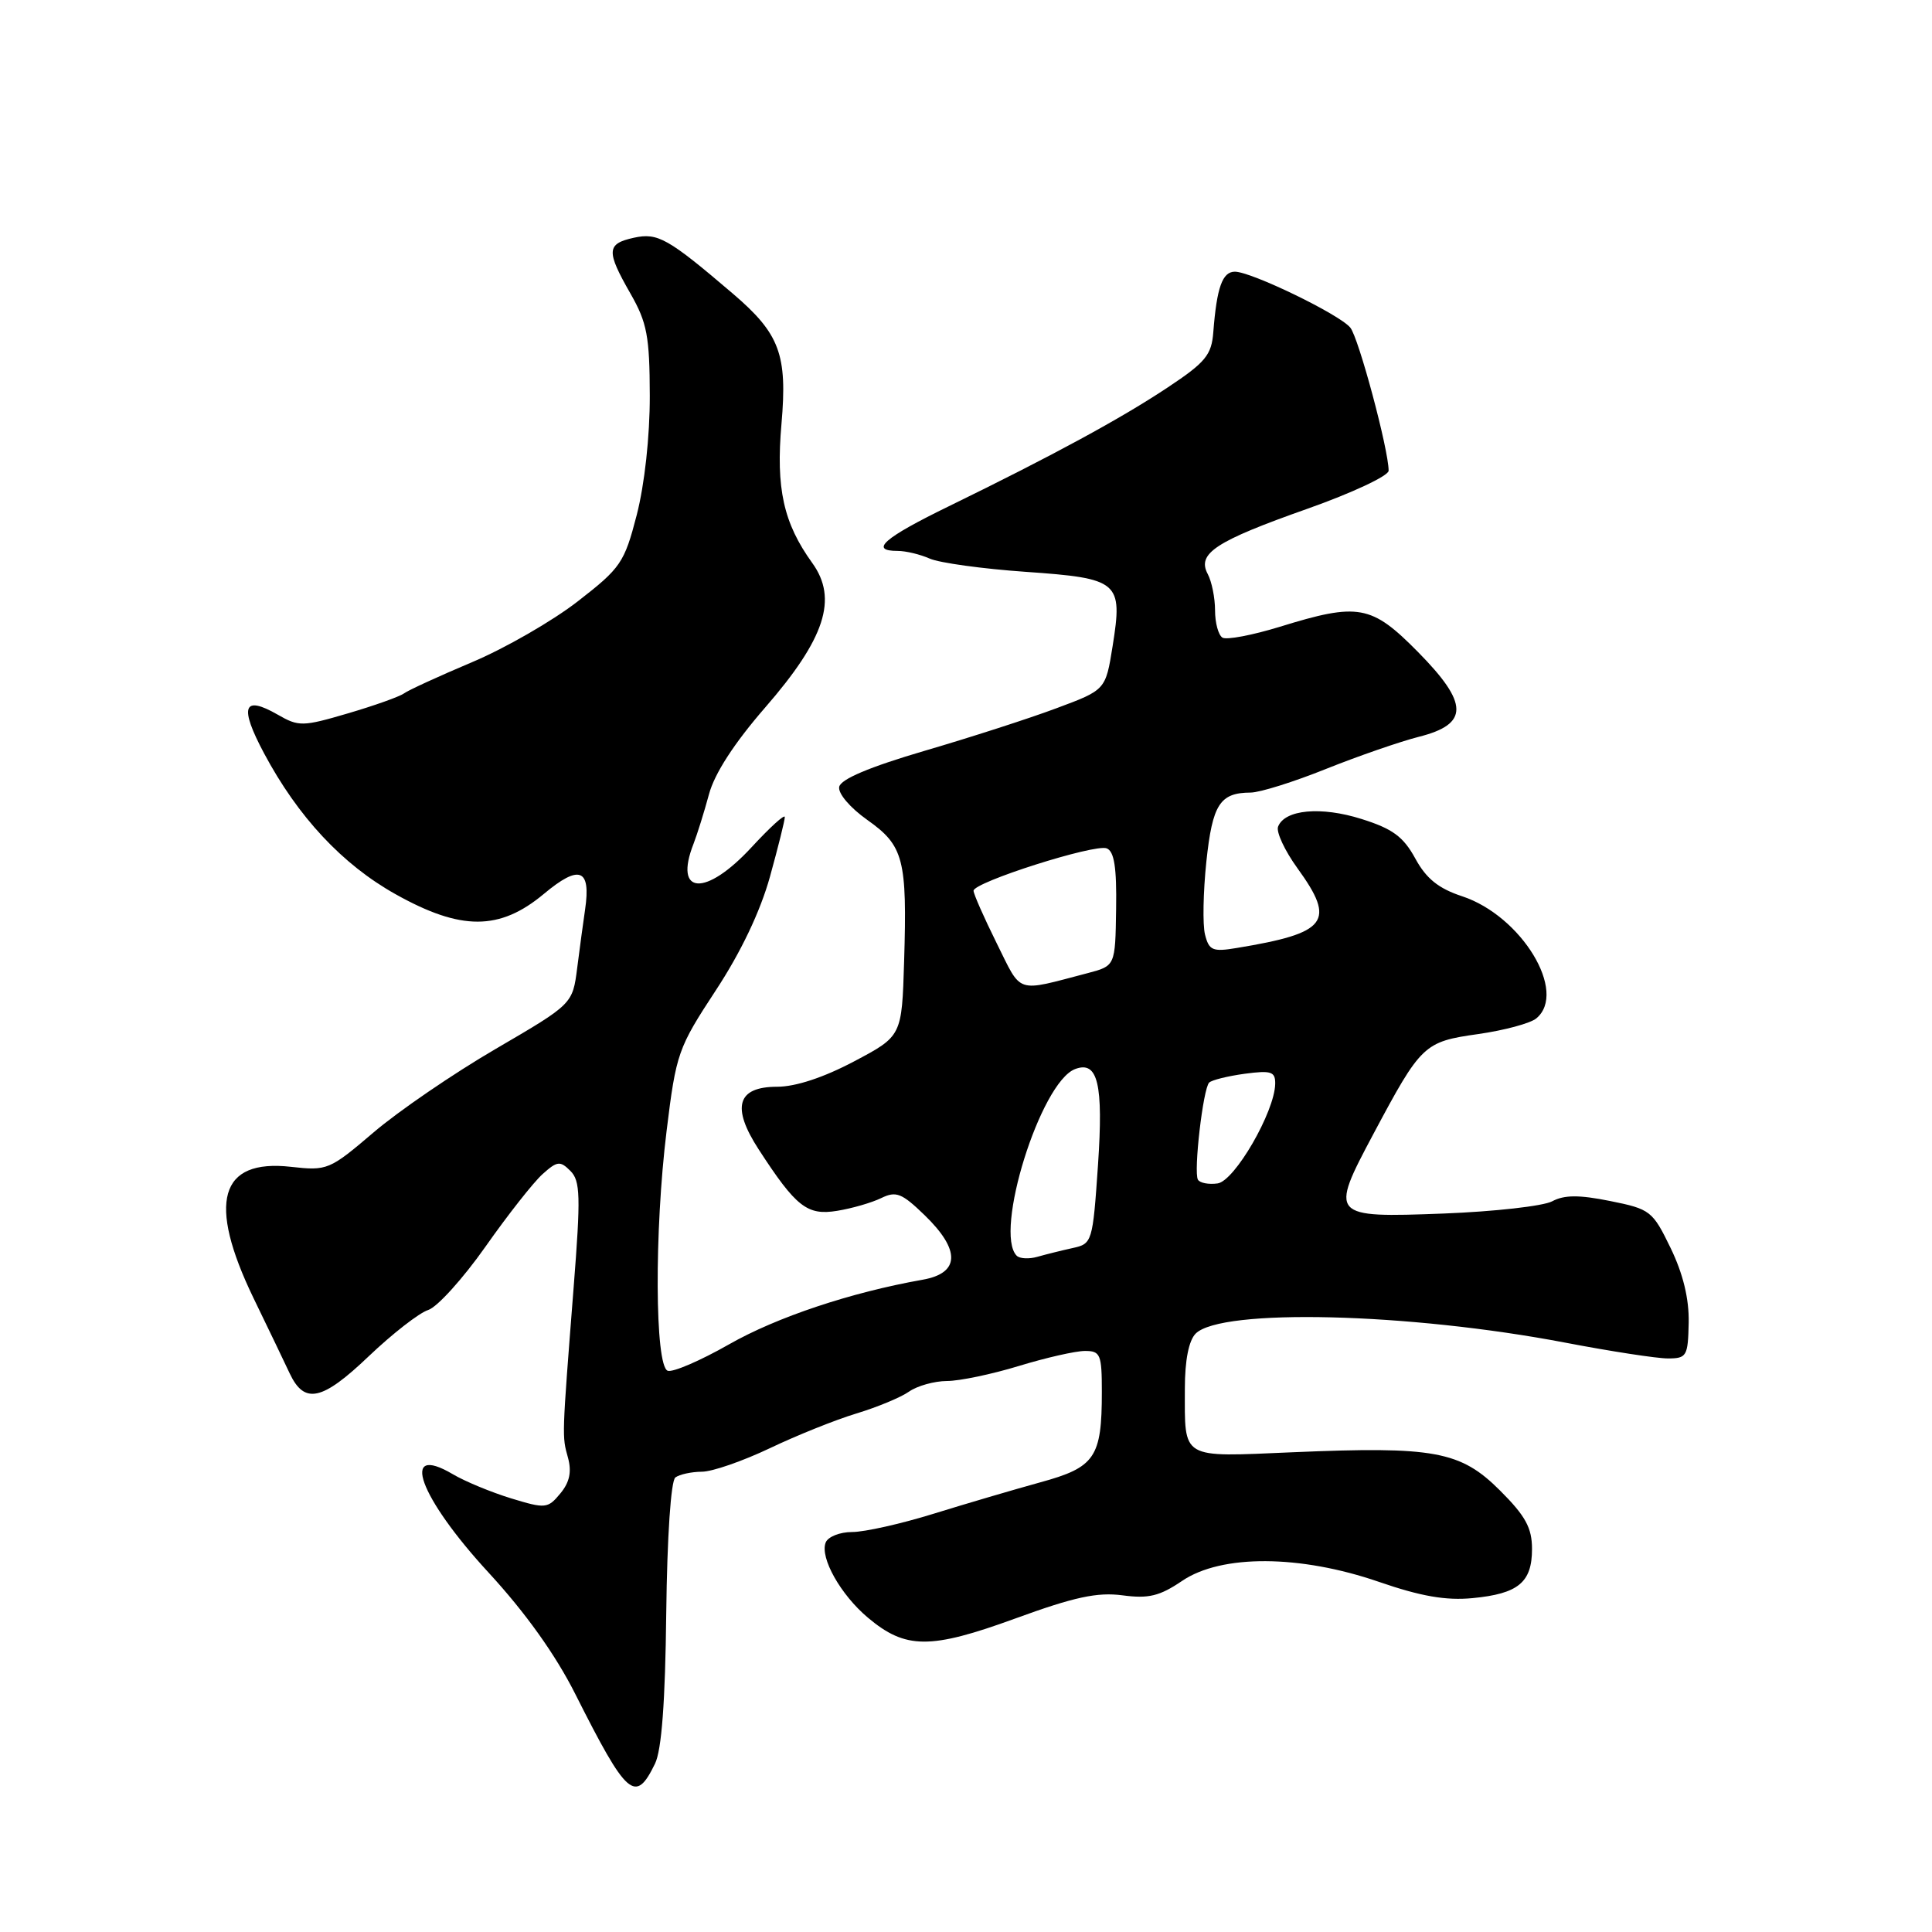 <?xml version="1.0" encoding="UTF-8" standalone="no"?>
<!DOCTYPE svg PUBLIC "-//W3C//DTD SVG 1.1//EN" "http://www.w3.org/Graphics/SVG/1.1/DTD/svg11.dtd" >
<svg xmlns="http://www.w3.org/2000/svg" xmlns:xlink="http://www.w3.org/1999/xlink" version="1.1" viewBox="0 0 256 256">
 <g >
 <path fill="currentColor"
d=" M 86.79 233.70 C 87.67 231.91 88.15 225.49 88.28 213.78 C 88.40 203.56 88.90 196.20 89.49 195.77 C 90.05 195.36 91.62 195.02 93.00 195.01 C 94.38 195.01 98.42 193.60 102.00 191.90 C 105.58 190.19 110.74 188.12 113.49 187.29 C 116.23 186.46 119.37 185.16 120.46 184.39 C 121.55 183.63 123.81 183.00 125.47 182.99 C 127.14 182.99 131.43 182.09 135.00 181.00 C 138.57 179.91 142.51 179.01 143.75 179.01 C 145.81 179.00 146.00 179.46 146.00 184.43 C 146.00 193.13 145.11 194.43 137.83 196.42 C 134.35 197.38 127.99 199.25 123.70 200.58 C 119.41 201.91 114.56 203.00 112.92 203.00 C 111.28 203.00 109.69 203.63 109.40 204.41 C 108.63 206.41 111.39 211.31 114.99 214.34 C 119.99 218.55 123.24 218.57 134.50 214.47 C 142.36 211.60 145.40 210.95 148.74 211.39 C 152.18 211.85 153.65 211.50 156.63 209.48 C 161.84 205.94 172.26 206.00 182.73 209.61 C 188.27 211.52 191.60 212.10 195.12 211.76 C 201.18 211.18 203.00 209.68 203.00 205.25 C 203.00 202.45 202.14 200.87 198.75 197.49 C 193.52 192.27 190.04 191.63 171.32 192.43 C 156.31 193.07 157.00 193.48 157.00 183.99 C 157.00 180.24 157.52 177.63 158.43 176.71 C 161.81 173.33 186.70 173.95 207.42 177.91 C 213.43 179.06 219.54 180.00 221.00 180.00 C 223.50 180.00 223.67 179.71 223.76 175.25 C 223.82 172.09 223.02 168.79 221.37 165.38 C 218.98 160.45 218.68 160.21 213.35 159.14 C 209.23 158.31 207.27 158.32 205.67 159.18 C 204.49 159.81 198.01 160.54 191.28 160.80 C 176.28 161.37 176.14 161.22 181.97 150.28 C 188.32 138.37 188.67 138.04 195.86 137.02 C 199.31 136.53 202.78 135.60 203.57 134.94 C 207.75 131.47 201.61 121.36 193.74 118.76 C 190.61 117.73 188.98 116.42 187.53 113.75 C 185.95 110.86 184.52 109.81 180.41 108.52 C 175.03 106.82 170.22 107.27 169.35 109.54 C 169.08 110.24 170.24 112.73 171.93 115.06 C 177.05 122.13 175.90 123.63 163.89 125.61 C 160.68 126.15 160.20 125.94 159.67 123.83 C 159.34 122.52 159.43 118.16 159.85 114.15 C 160.66 106.56 161.64 105.04 165.72 105.02 C 166.95 105.01 171.45 103.60 175.72 101.88 C 180.00 100.17 185.53 98.26 188.00 97.63 C 194.67 95.95 194.64 93.23 187.87 86.37 C 181.72 80.14 180.00 79.83 169.59 83.05 C 165.94 84.17 162.52 84.82 161.98 84.49 C 161.44 84.15 161.00 82.53 161.00 80.88 C 161.00 79.22 160.56 77.05 160.03 76.06 C 158.58 73.34 161.05 71.72 173.25 67.41 C 179.16 65.32 184.00 63.05 184.00 62.37 C 184.00 59.58 180.02 44.73 178.92 43.41 C 177.46 41.64 165.80 36.00 163.63 36.00 C 161.97 36.00 161.23 38.09 160.77 44.00 C 160.54 47.04 159.74 48.01 154.74 51.33 C 148.51 55.47 139.58 60.32 125.75 67.07 C 117.11 71.28 115.14 73.00 118.95 73.00 C 120.03 73.00 121.94 73.46 123.20 74.02 C 124.47 74.58 130.18 75.37 135.89 75.77 C 148.30 76.64 148.79 77.06 147.43 85.60 C 146.50 91.42 146.50 91.42 140.00 93.84 C 136.43 95.18 128.55 97.72 122.50 99.49 C 115.22 101.63 111.40 103.24 111.20 104.26 C 111.02 105.13 112.64 107.03 114.93 108.65 C 119.75 112.06 120.21 113.85 119.80 127.39 C 119.50 137.29 119.50 137.29 113.17 140.64 C 109.15 142.77 105.42 144.00 102.98 144.00 C 97.67 144.00 96.88 146.69 100.54 152.32 C 105.49 159.94 106.96 161.09 110.93 160.44 C 112.90 160.12 115.52 159.36 116.77 158.75 C 118.74 157.79 119.49 158.09 122.52 161.02 C 127.30 165.65 127.20 168.70 122.25 169.57 C 112.74 171.25 102.92 174.53 96.59 178.14 C 92.78 180.31 89.13 181.88 88.47 181.63 C 86.77 180.97 86.69 163.14 88.33 149.83 C 89.59 139.56 89.84 138.86 94.84 131.24 C 98.18 126.16 100.74 120.77 102.02 116.18 C 103.11 112.24 104.00 108.68 103.99 108.26 C 103.98 107.84 102.01 109.64 99.60 112.25 C 93.50 118.86 89.23 118.61 91.90 111.80 C 92.39 110.53 93.31 107.59 93.94 105.26 C 94.67 102.51 97.28 98.48 101.38 93.76 C 109.34 84.61 111.05 79.34 107.63 74.60 C 103.81 69.30 102.80 64.73 103.55 56.16 C 104.35 46.97 103.32 44.22 97.12 38.92 C 88.50 31.56 87.16 30.81 84.00 31.50 C 80.36 32.30 80.30 33.24 83.55 38.92 C 85.74 42.75 86.08 44.56 86.10 52.42 C 86.11 57.87 85.41 64.19 84.37 68.24 C 82.73 74.57 82.26 75.26 76.56 79.68 C 73.23 82.27 66.91 85.91 62.53 87.75 C 58.15 89.60 54.10 91.46 53.53 91.88 C 52.96 92.30 49.63 93.49 46.12 94.52 C 40.09 96.29 39.59 96.30 36.79 94.69 C 32.22 92.07 31.68 93.61 34.99 99.82 C 39.49 108.25 45.37 114.55 52.42 118.49 C 61.10 123.35 66.21 123.33 72.06 118.45 C 76.77 114.51 78.32 115.09 77.53 120.50 C 77.29 122.15 76.81 125.65 76.48 128.27 C 75.87 133.04 75.87 133.04 65.69 138.98 C 60.08 142.25 52.80 147.23 49.50 150.05 C 43.66 155.03 43.37 155.15 38.55 154.61 C 29.09 153.54 27.45 159.29 33.59 172.00 C 35.59 176.12 37.75 180.62 38.39 181.99 C 40.34 186.12 42.68 185.61 48.85 179.72 C 51.99 176.73 55.54 173.96 56.74 173.58 C 57.93 173.20 61.34 169.43 64.32 165.20 C 67.30 160.96 70.71 156.63 71.90 155.57 C 73.83 153.84 74.22 153.79 75.58 155.15 C 76.90 156.47 76.96 158.49 76.01 170.59 C 74.44 190.68 74.46 190.26 75.26 193.15 C 75.77 195.02 75.48 196.41 74.24 197.90 C 72.58 199.90 72.28 199.93 67.72 198.54 C 65.09 197.73 61.62 196.30 60.00 195.34 C 52.89 191.14 55.53 198.39 64.76 208.40 C 69.63 213.69 73.61 219.26 76.23 224.47 C 83.09 238.09 84.19 239.05 86.79 233.70 Z  M 134.72 166.39 C 131.66 163.32 137.87 143.41 142.45 141.66 C 145.47 140.50 146.22 143.61 145.49 154.37 C 144.79 164.59 144.72 164.81 142.14 165.37 C 140.69 165.69 138.59 166.21 137.47 166.53 C 136.36 166.85 135.12 166.79 134.72 166.39 Z  M 158.73 156.31 C 158.14 155.26 159.41 144.26 160.22 143.45 C 160.56 143.11 162.67 142.59 164.92 142.28 C 168.45 141.81 169.00 141.99 168.97 143.62 C 168.90 147.32 163.61 156.48 161.34 156.81 C 160.16 156.98 158.98 156.75 158.73 156.31 Z  M 132.07 124.99 C 130.38 121.58 129.00 118.45 129.00 118.03 C 129.00 116.90 145.03 111.80 146.64 112.41 C 147.64 112.80 147.98 114.93 147.89 120.46 C 147.78 127.98 147.78 127.98 144.14 128.94 C 134.46 131.47 135.45 131.79 132.07 124.99 Z "/>
</g>
</svg>